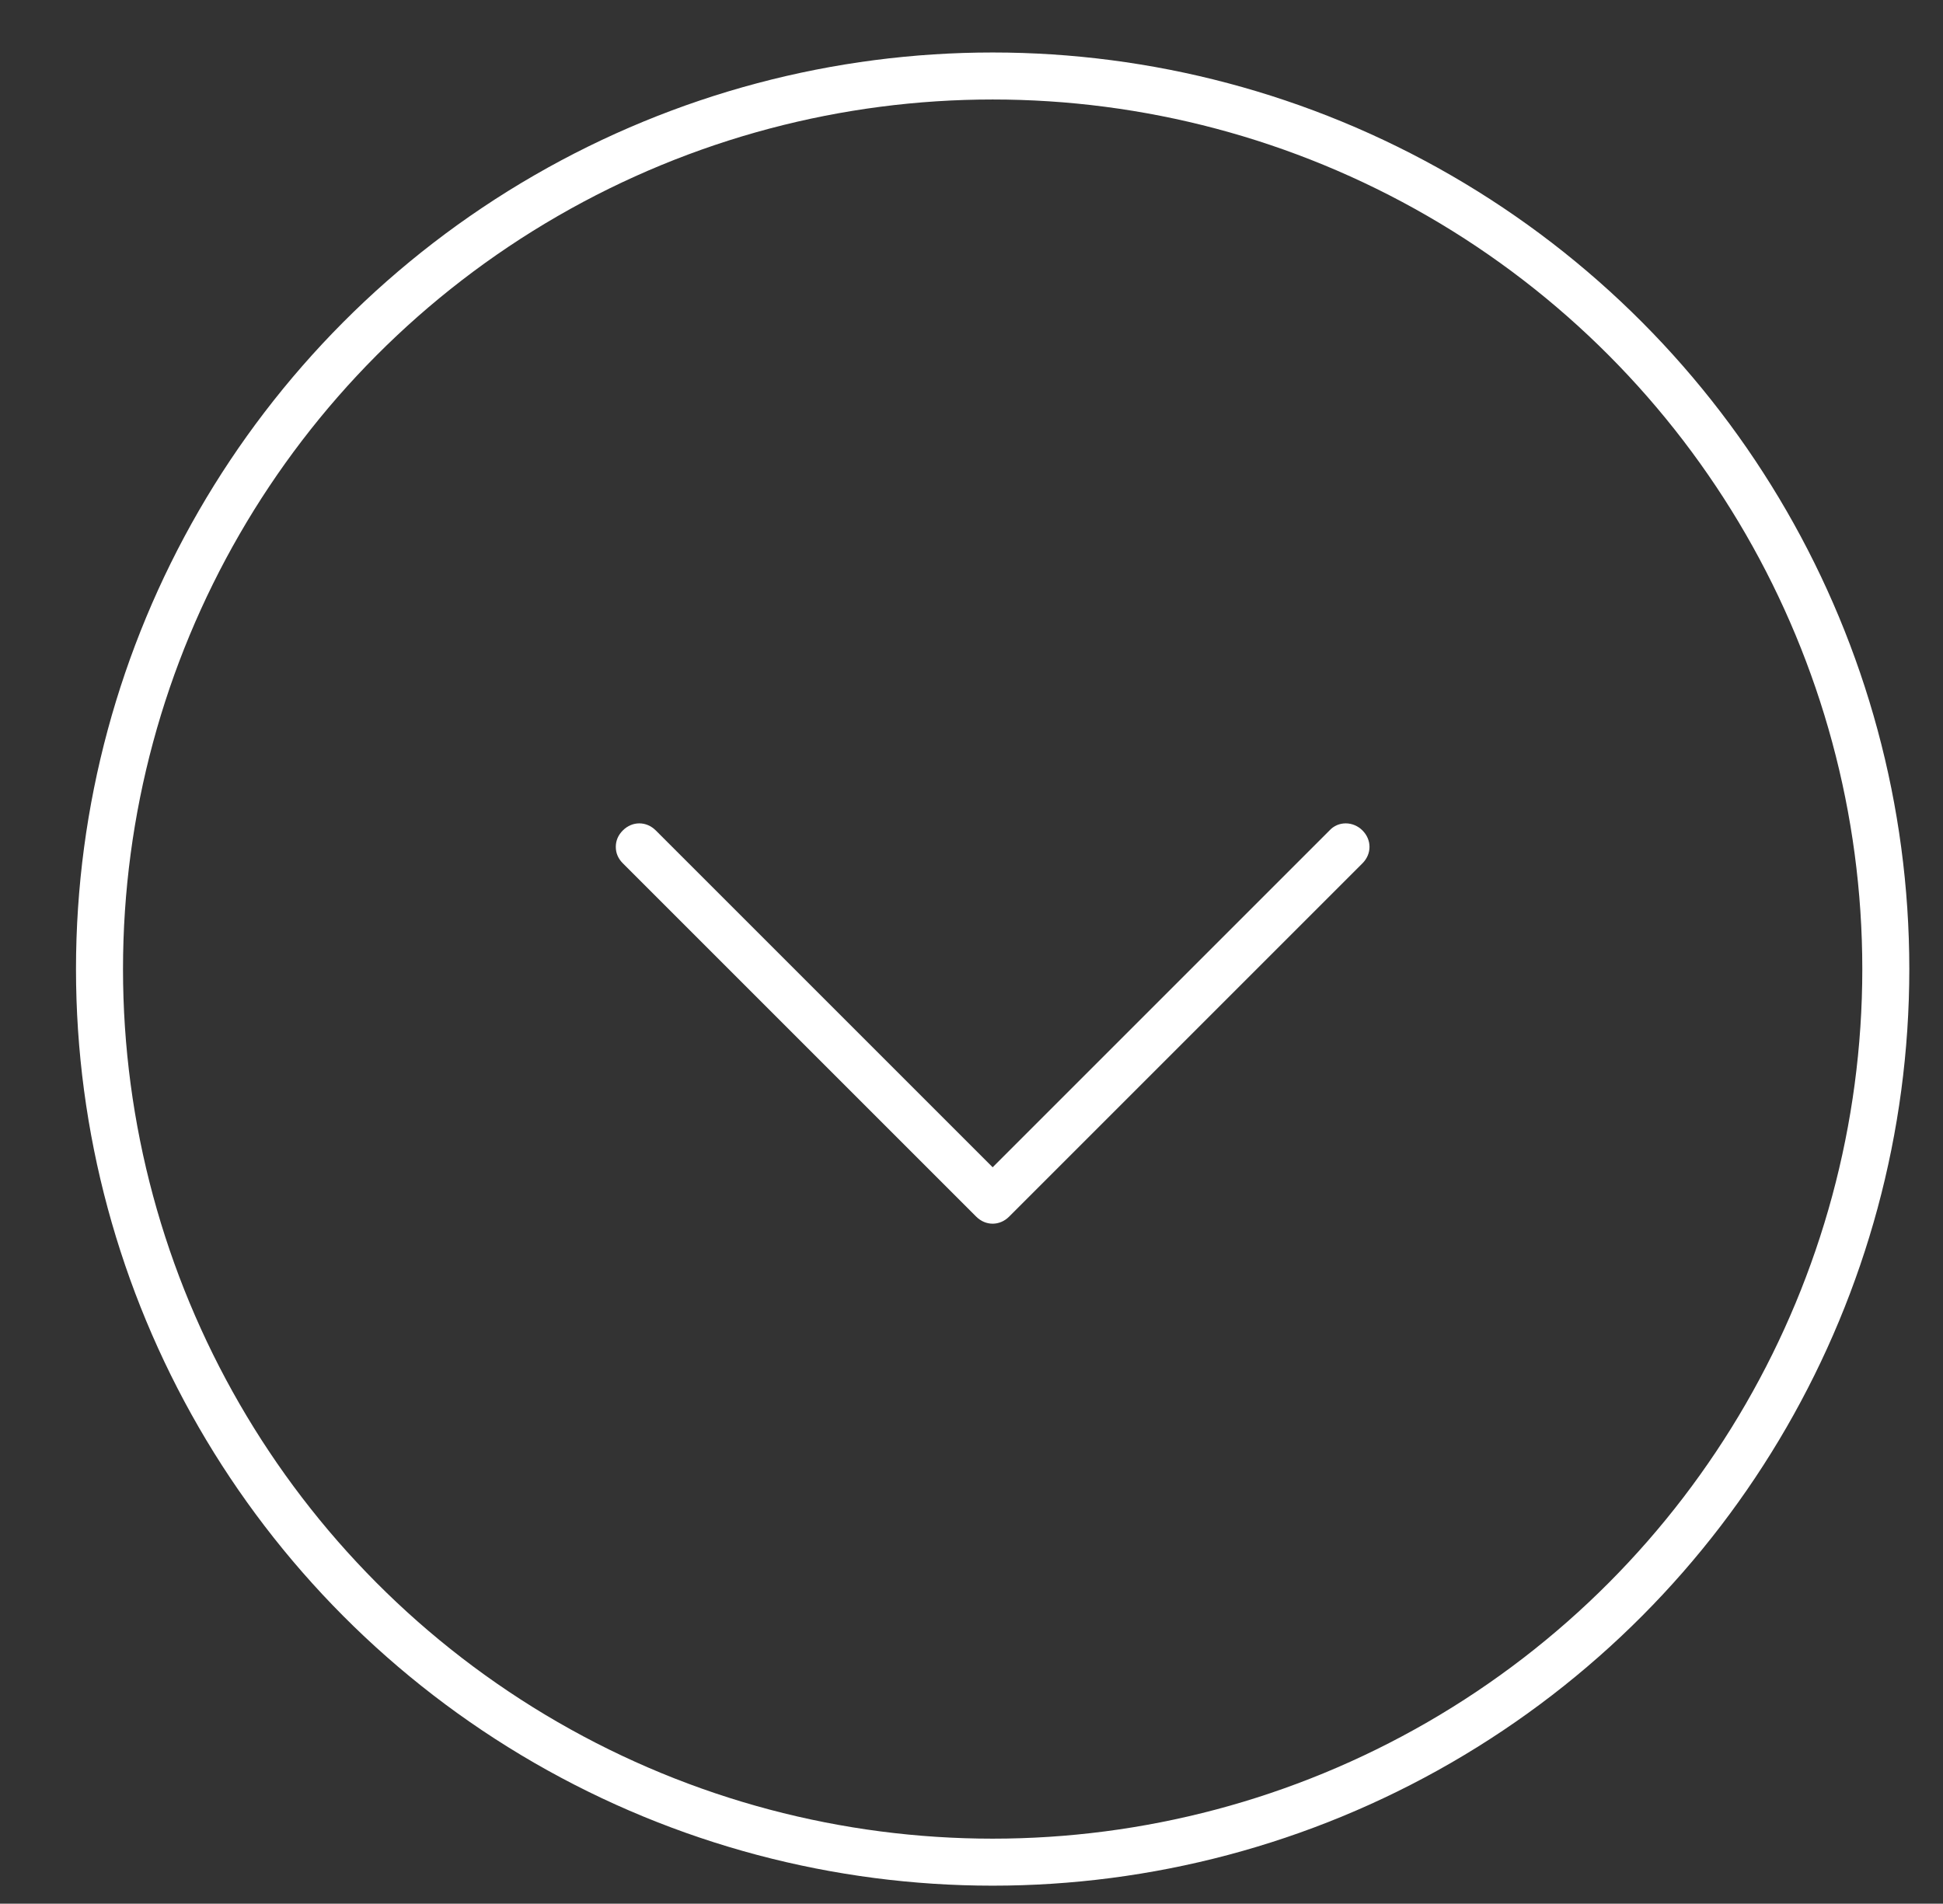 <?xml version="1.0" encoding="utf-8"?>
<!-- Generator: Adobe Illustrator 17.1.0, SVG Export Plug-In . SVG Version: 6.00 Build 0)  -->
<!DOCTYPE svg PUBLIC "-//W3C//DTD SVG 1.1//EN" "http://www.w3.org/Graphics/SVG/1.1/DTD/svg11.dtd">
<svg version="1.1" id="Layer_1" xmlns="http://www.w3.org/2000/svg" xmlns:xlink="http://www.w3.org/1999/xlink" x="0px" y="0px"
	 viewBox="-271 -79 248 243" enable-background="new -271 -79 248 243" xml:space="preserve">
<rect x="-271" y="-79" width="248" height="243" fill="#333333" stroke="none"/>
<circle fill="none" stroke="#FFFFFF" stroke-width="6" stroke-miterlimit="10" cx="-144.3" cy="44.7" r="114"/>
<path fill="#FFFFFF" d="M-191.5,31.2c-0.6-0.6-0.9-1.3-0.9-2.1s0.3-1.5,0.9-2.1c1.2-1.2,3-1.2,4.2,0l43,43l43-43
	c1.1-1.2,3-1.2,4.2,0c1.2,1.2,1.2,3,0,4.2l-45.1,45.1c-1.2,1.2-3,1.2-4.2,0L-191.5,31.2z"/>
</svg>
